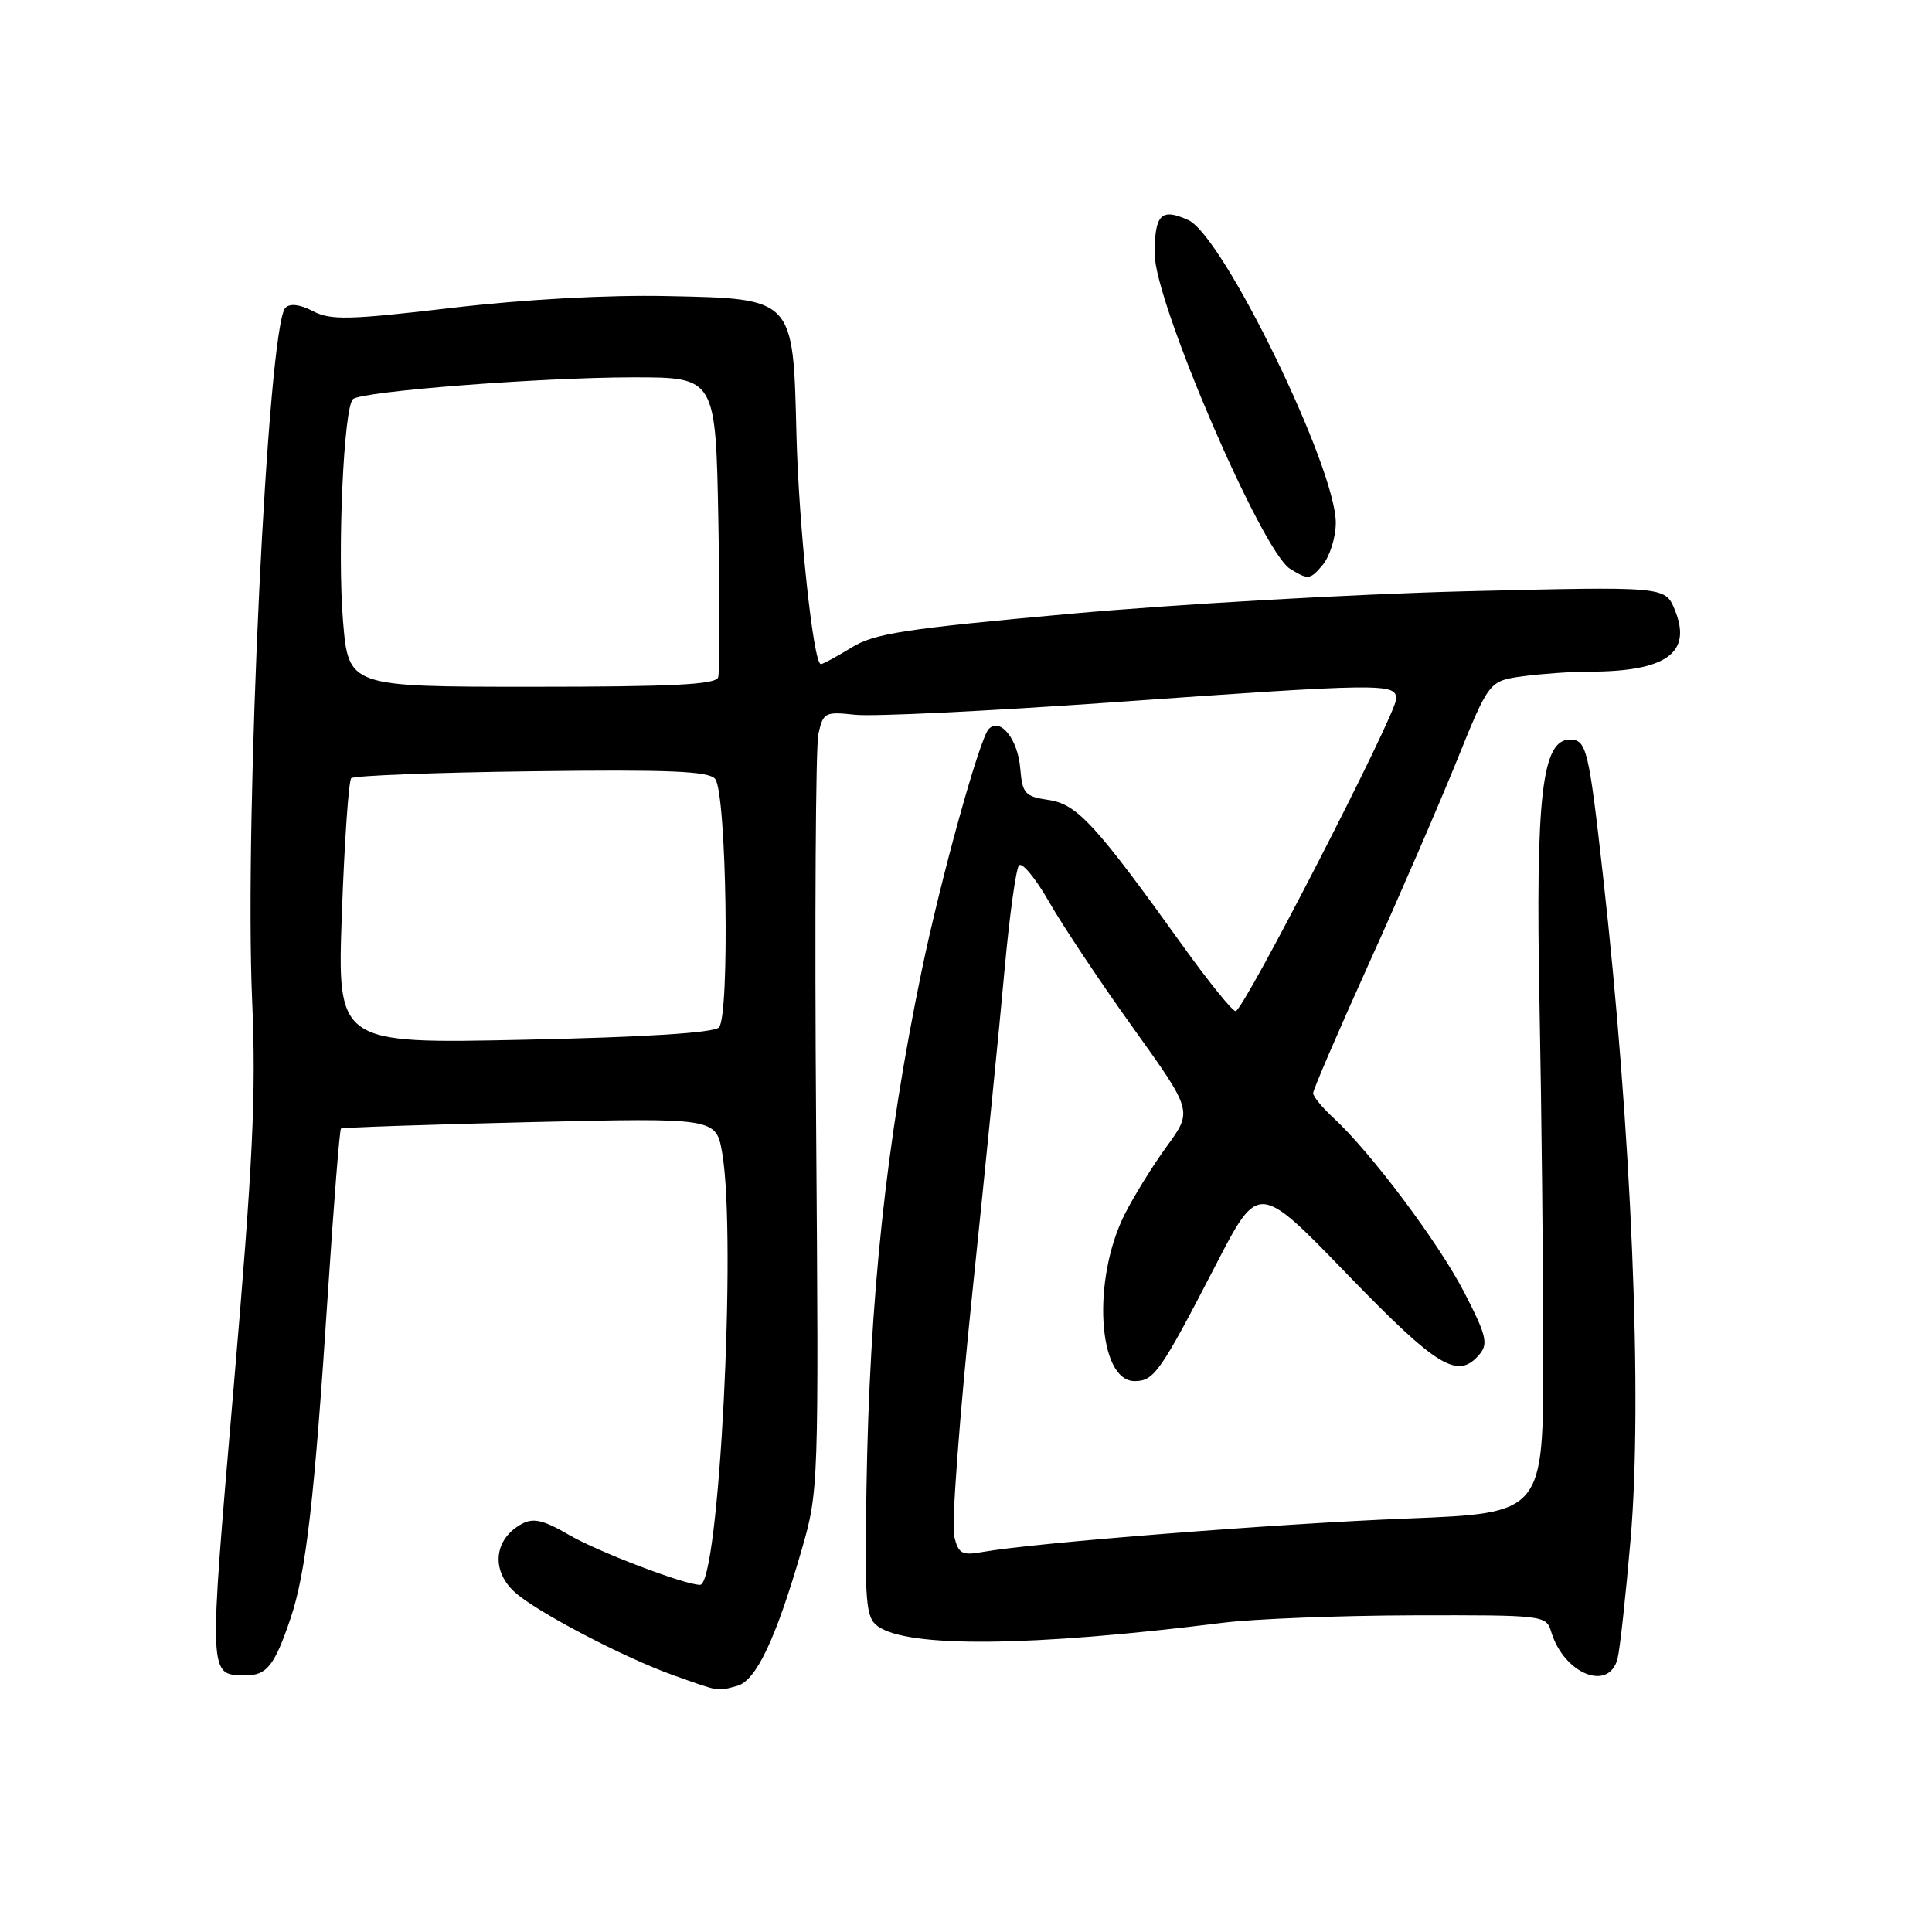 <?xml version="1.0" encoding="UTF-8" standalone="no"?>
<!DOCTYPE svg PUBLIC "-//W3C//DTD SVG 1.1//EN" "http://www.w3.org/Graphics/SVG/1.1/DTD/svg11.dtd" >
<svg xmlns="http://www.w3.org/2000/svg" xmlns:xlink="http://www.w3.org/1999/xlink" version="1.1" viewBox="0 0 256 256">
 <g >
 <path fill="currentColor"
d=" M 97.67 223.39 C 100.18 222.72 102.79 217.21 106.21 205.41 C 108.48 197.56 108.50 197.12 108.14 148.89 C 107.94 122.15 108.08 98.92 108.44 97.27 C 109.07 94.40 109.31 94.28 113.30 94.71 C 115.61 94.97 130.78 94.23 147.00 93.09 C 183.27 90.52 185.00 90.50 185.00 92.61 C 185.00 94.63 164.78 133.96 163.73 133.98 C 163.30 133.99 160.15 130.10 156.73 125.33 C 145.14 109.18 142.71 106.55 138.94 106.00 C 135.81 105.54 135.47 105.17 135.19 101.83 C 134.87 97.94 132.56 95.04 131.02 96.59 C 129.81 97.81 124.68 116.32 122.13 128.62 C 117.40 151.42 115.21 172.02 114.81 197.34 C 114.57 212.41 114.72 214.32 116.29 215.47 C 120.26 218.37 136.66 218.21 162.00 215.03 C 166.12 214.51 177.46 214.07 187.18 214.04 C 204.67 214.00 204.87 214.03 205.55 216.25 C 207.25 221.83 213.23 224.22 214.34 219.75 C 214.65 218.51 215.42 211.43 216.06 204.00 C 217.67 185.29 216.19 149.72 212.40 116.00 C 210.52 99.25 210.22 98.00 208.02 98.00 C 204.32 98.00 203.46 105.45 203.99 133.00 C 204.26 147.03 204.49 167.95 204.49 179.50 C 204.50 200.50 204.50 200.50 186.50 201.21 C 169.25 201.89 137.02 204.43 130.29 205.63 C 127.45 206.14 127.01 205.91 126.43 203.56 C 126.06 202.10 127.15 187.54 128.85 171.21 C 130.55 154.87 132.47 135.65 133.11 128.50 C 133.76 121.35 134.62 115.13 135.02 114.67 C 135.43 114.21 137.22 116.38 139.00 119.49 C 140.77 122.60 145.78 130.11 150.13 136.18 C 158.02 147.20 158.02 147.20 154.64 151.85 C 152.77 154.41 150.26 158.47 149.04 160.88 C 144.67 169.52 145.46 183.00 150.34 183.00 C 152.92 183.00 153.74 181.84 161.11 167.59 C 166.75 156.68 166.75 156.68 178.51 168.84 C 190.56 181.29 193.20 182.88 196.09 179.40 C 197.22 178.03 196.91 176.82 193.99 171.19 C 190.56 164.57 181.59 152.62 176.64 148.08 C 175.19 146.74 174.00 145.29 174.00 144.84 C 174.00 144.39 177.31 136.71 181.35 127.76 C 185.40 118.82 190.64 106.71 193.01 100.86 C 197.31 90.23 197.31 90.23 201.79 89.61 C 204.26 89.28 208.19 89.00 210.51 89.00 C 220.82 89.00 224.28 86.50 221.90 80.76 C 220.63 77.70 220.63 77.70 194.07 78.35 C 179.45 78.72 155.99 80.05 141.91 81.32 C 119.82 83.32 115.84 83.93 112.80 85.82 C 110.85 87.02 109.04 88.00 108.77 88.00 C 107.77 88.00 105.83 69.71 105.53 57.44 C 105.09 39.43 105.23 39.58 88.39 39.23 C 80.47 39.06 69.45 39.67 59.83 40.80 C 46.20 42.40 43.81 42.45 41.47 41.23 C 39.76 40.33 38.43 40.17 37.82 40.78 C 35.48 43.12 32.36 108.12 33.41 132.57 C 33.95 145.00 33.52 154.00 30.95 183.96 C 27.62 222.76 27.58 221.95 32.63 221.98 C 35.34 222.00 36.39 220.67 38.48 214.50 C 40.56 208.36 41.66 198.78 43.46 171.16 C 44.23 159.42 45.00 149.69 45.18 149.54 C 45.35 149.40 56.61 149.01 70.20 148.69 C 94.89 148.11 94.89 148.11 95.70 152.80 C 97.63 164.11 95.28 210.00 92.76 210.00 C 90.71 210.00 79.17 205.60 75.34 203.35 C 72.03 201.42 70.68 201.10 69.17 201.91 C 65.49 203.88 65.01 208.00 68.13 210.90 C 70.89 213.48 82.63 219.63 89.28 222.00 C 95.48 224.20 94.96 224.12 97.67 223.39 Z  M 177.00 69.26 C 177.00 61.92 162.07 31.26 157.47 29.17 C 153.86 27.52 153.00 28.39 153.00 33.66 C 153.00 40.02 167.19 73.03 170.93 75.36 C 173.35 76.86 173.60 76.83 175.25 74.87 C 176.21 73.72 177.00 71.20 177.00 69.26 Z  M 45.30 121.02 C 45.64 111.52 46.20 103.47 46.54 103.12 C 46.88 102.78 57.63 102.36 70.42 102.20 C 88.66 101.96 93.91 102.18 94.76 103.21 C 96.28 105.04 96.72 134.68 95.26 136.14 C 94.54 136.86 85.46 137.43 69.42 137.77 C 44.68 138.30 44.68 138.30 45.30 121.02 Z  M 45.45 82.28 C 44.69 73.06 45.54 54.02 46.77 52.89 C 47.89 51.85 71.74 50.00 83.94 50.00 C 94.84 50.00 94.84 50.00 95.19 69.25 C 95.38 79.84 95.37 89.06 95.16 89.75 C 94.87 90.71 89.06 91.00 70.48 91.00 C 46.18 91.00 46.18 91.00 45.45 82.28 Z "/>
</g>
</svg>